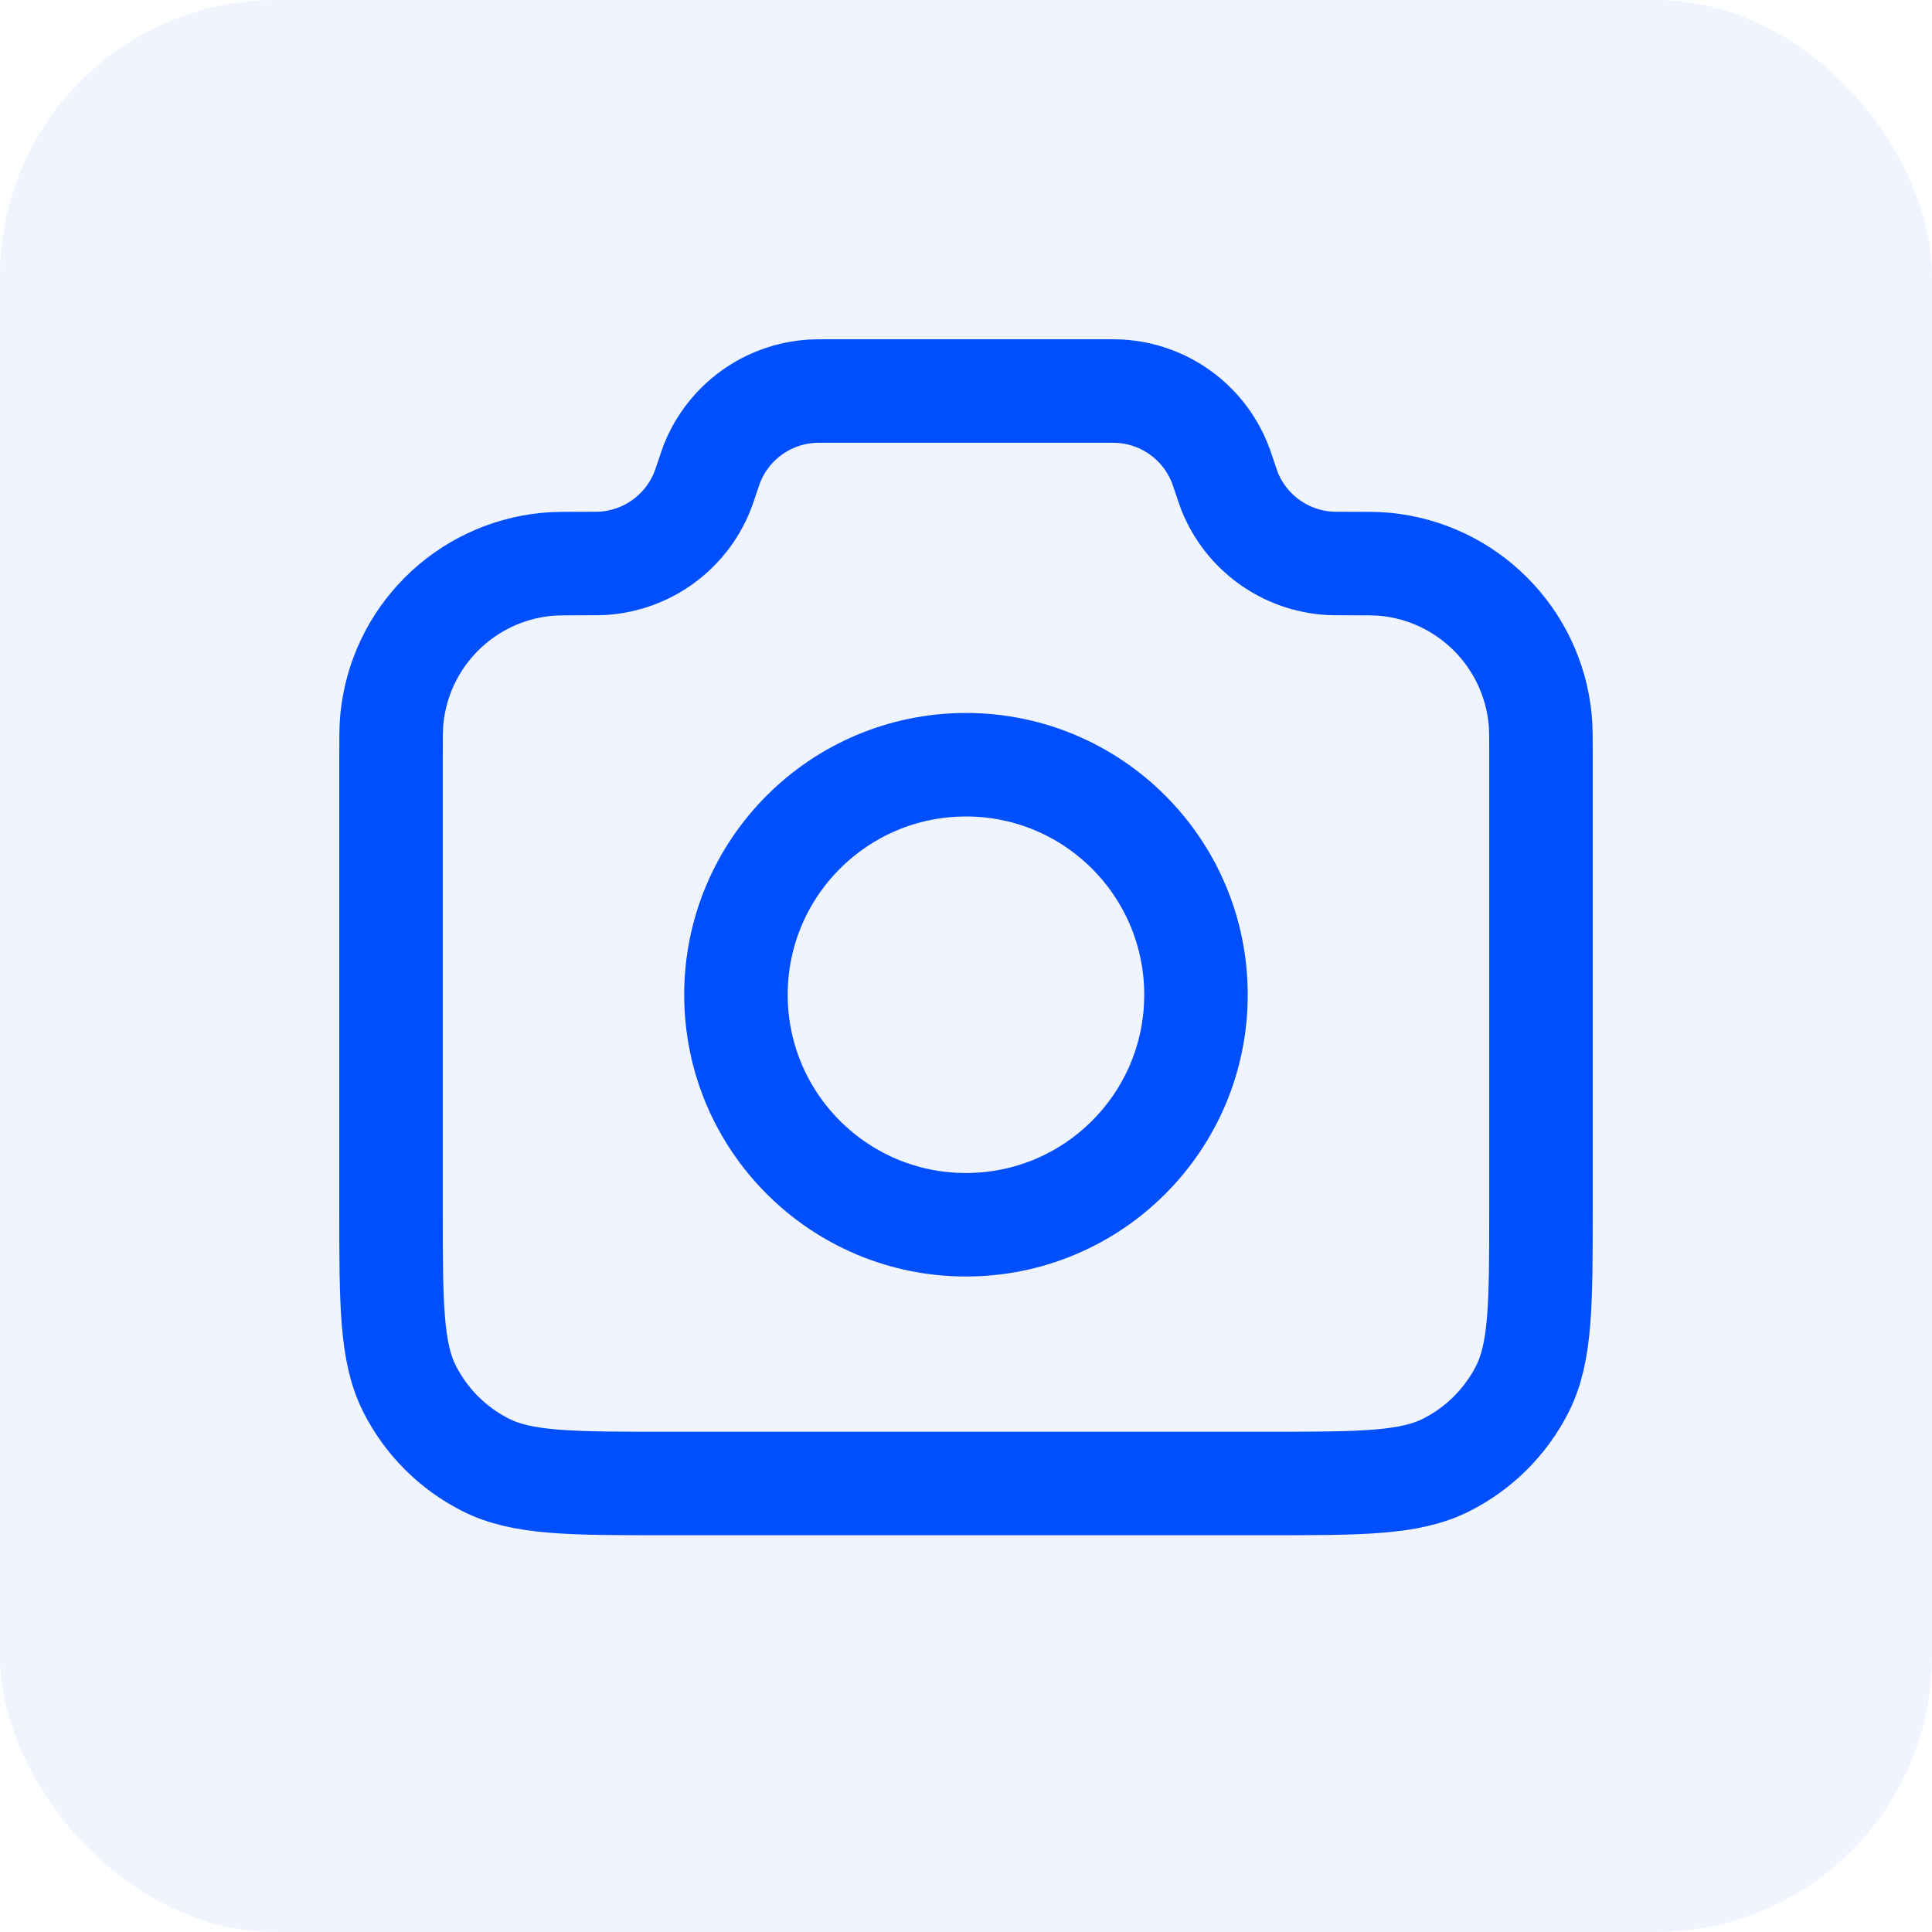 <svg width="28" height="28" viewBox="0 0 28 28" fill="none" xmlns="http://www.w3.org/2000/svg">
<rect width="28" height="28" rx="4" fill="#004FFE" fill-opacity="0.06"/>
<path d="M5.667 10.981C5.667 10.689 5.667 10.543 5.679 10.42C5.796 9.234 6.734 8.296 7.92 8.179C8.043 8.167 8.197 8.167 8.504 8.167C8.623 8.167 8.682 8.167 8.733 8.164C9.375 8.125 9.938 7.719 10.178 7.122C10.197 7.075 10.215 7.022 10.25 6.917C10.285 6.811 10.303 6.758 10.321 6.712C10.562 6.114 11.124 5.709 11.767 5.67C11.817 5.667 11.873 5.667 11.984 5.667H16.016C16.127 5.667 16.182 5.667 16.233 5.67C16.875 5.709 17.438 6.114 17.678 6.712C17.697 6.758 17.715 6.811 17.75 6.917C17.785 7.022 17.803 7.075 17.821 7.122C18.061 7.719 18.624 8.125 19.267 8.164C19.317 8.167 19.377 8.167 19.495 8.167C19.803 8.167 19.957 8.167 20.08 8.179C21.265 8.296 22.203 9.234 22.321 10.42C22.333 10.543 22.333 10.689 22.333 10.981V17.5C22.333 18.9 22.333 19.6 22.061 20.135C21.821 20.605 21.439 20.988 20.968 21.227C20.433 21.5 19.733 21.5 18.333 21.5H9.666C8.266 21.5 7.566 21.5 7.032 21.227C6.561 20.988 6.179 20.605 5.939 20.135C5.667 19.6 5.667 18.9 5.667 17.5V10.981Z" stroke="#004FFE" stroke-width="1.5" stroke-linecap="round" stroke-linejoin="round"/>
<path d="M14 17.75C15.841 17.75 17.333 16.258 17.333 14.417C17.333 12.576 15.841 11.083 14 11.083C12.159 11.083 10.666 12.576 10.666 14.417C10.666 16.258 12.159 17.75 14 17.75Z" stroke="#004FFE" stroke-width="1.5" stroke-linecap="round" stroke-linejoin="round"/>
</svg>

